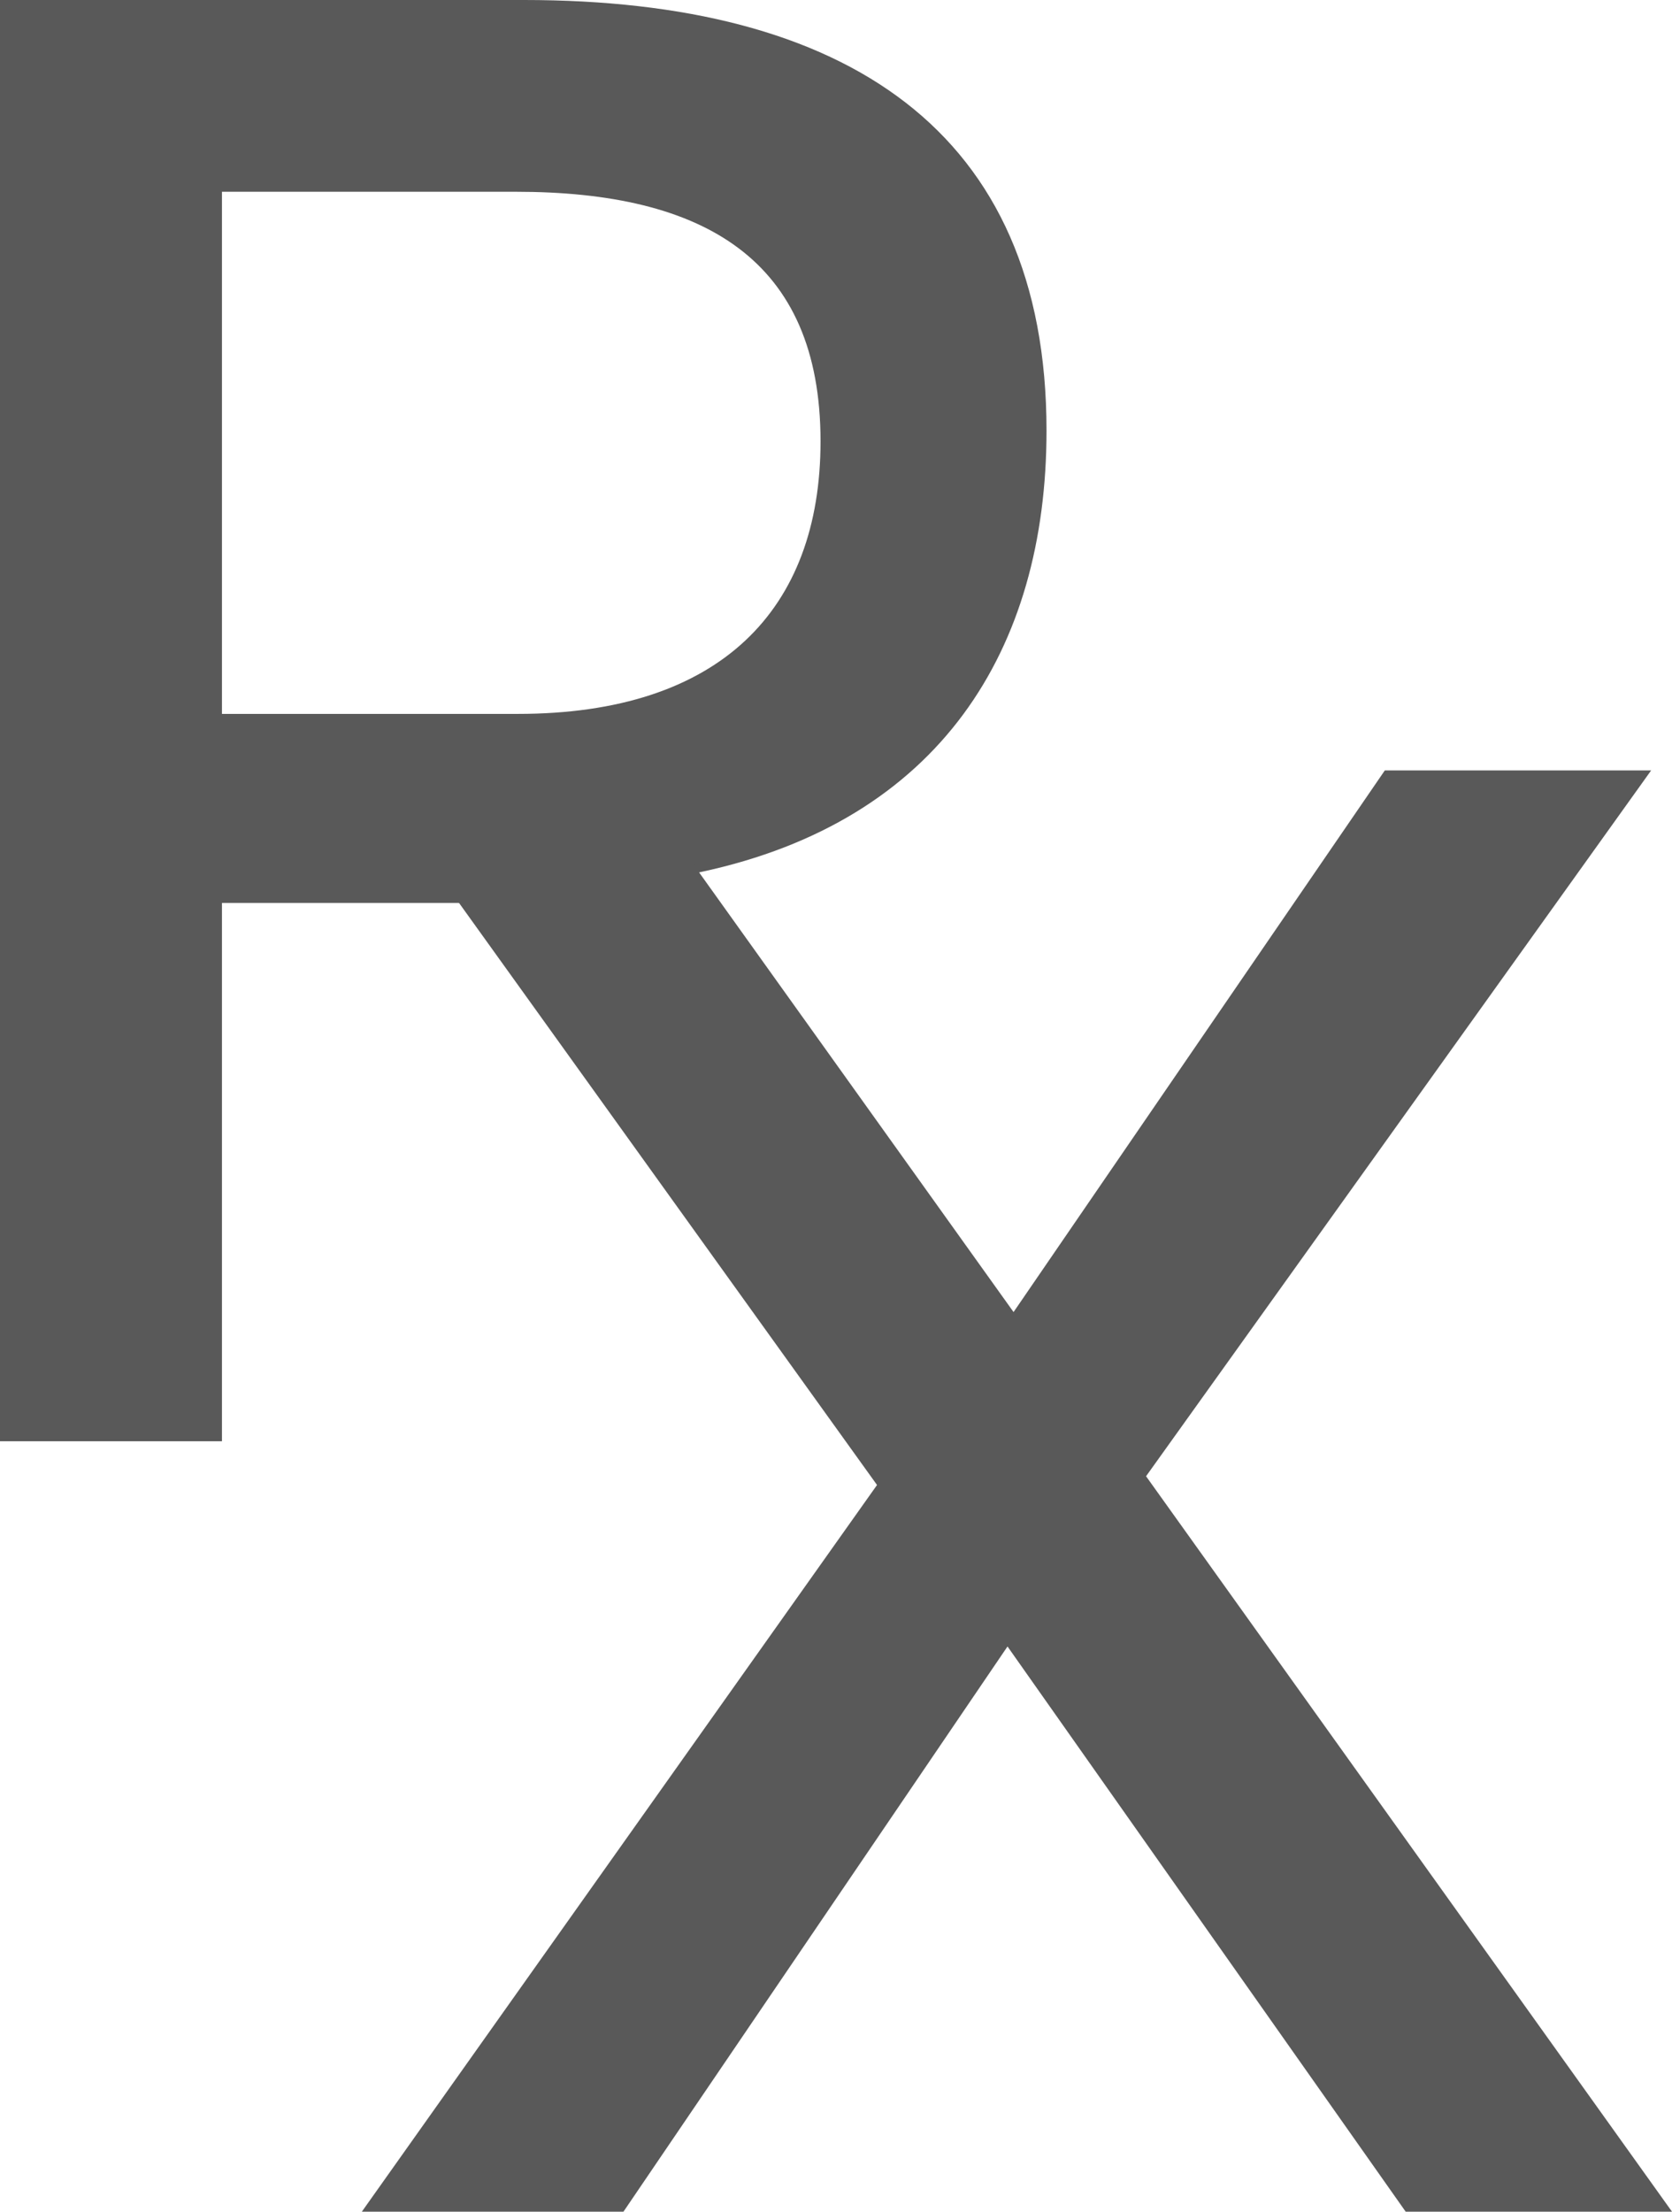<svg xmlns="http://www.w3.org/2000/svg" viewBox="0 0 24.86 32.87"><defs><style>.cls-1{fill:#595959;}</style></defs><title>RX</title><g id="Capa_2" data-name="Capa 2"><g id="Layer_5" data-name="Layer 5"><path class="cls-1" d="M9.6,13.13l.82-.17c3.55-.76,5.14-3.3,5.14-6.56,0-4.47-3-6.4-7.77-6.4H0V21.42H3.3v-8H8.1ZM3.3,10.61V2.85H7.67c2.79,0,4.53,1,4.53,3.71,0,2.5-1.49,4.05-4.5,4.05Z"/><polygon class="cls-1" points="24.55 11.45 20.59 11.45 15.07 19.5 9.31 11.45 5.41 11.45 13.04 22.07 5.38 32.87 9.27 32.87 14.98 24.47 20.9 32.87 24.86 32.87 17.04 21.94 24.55 11.45"/></g></g></svg>